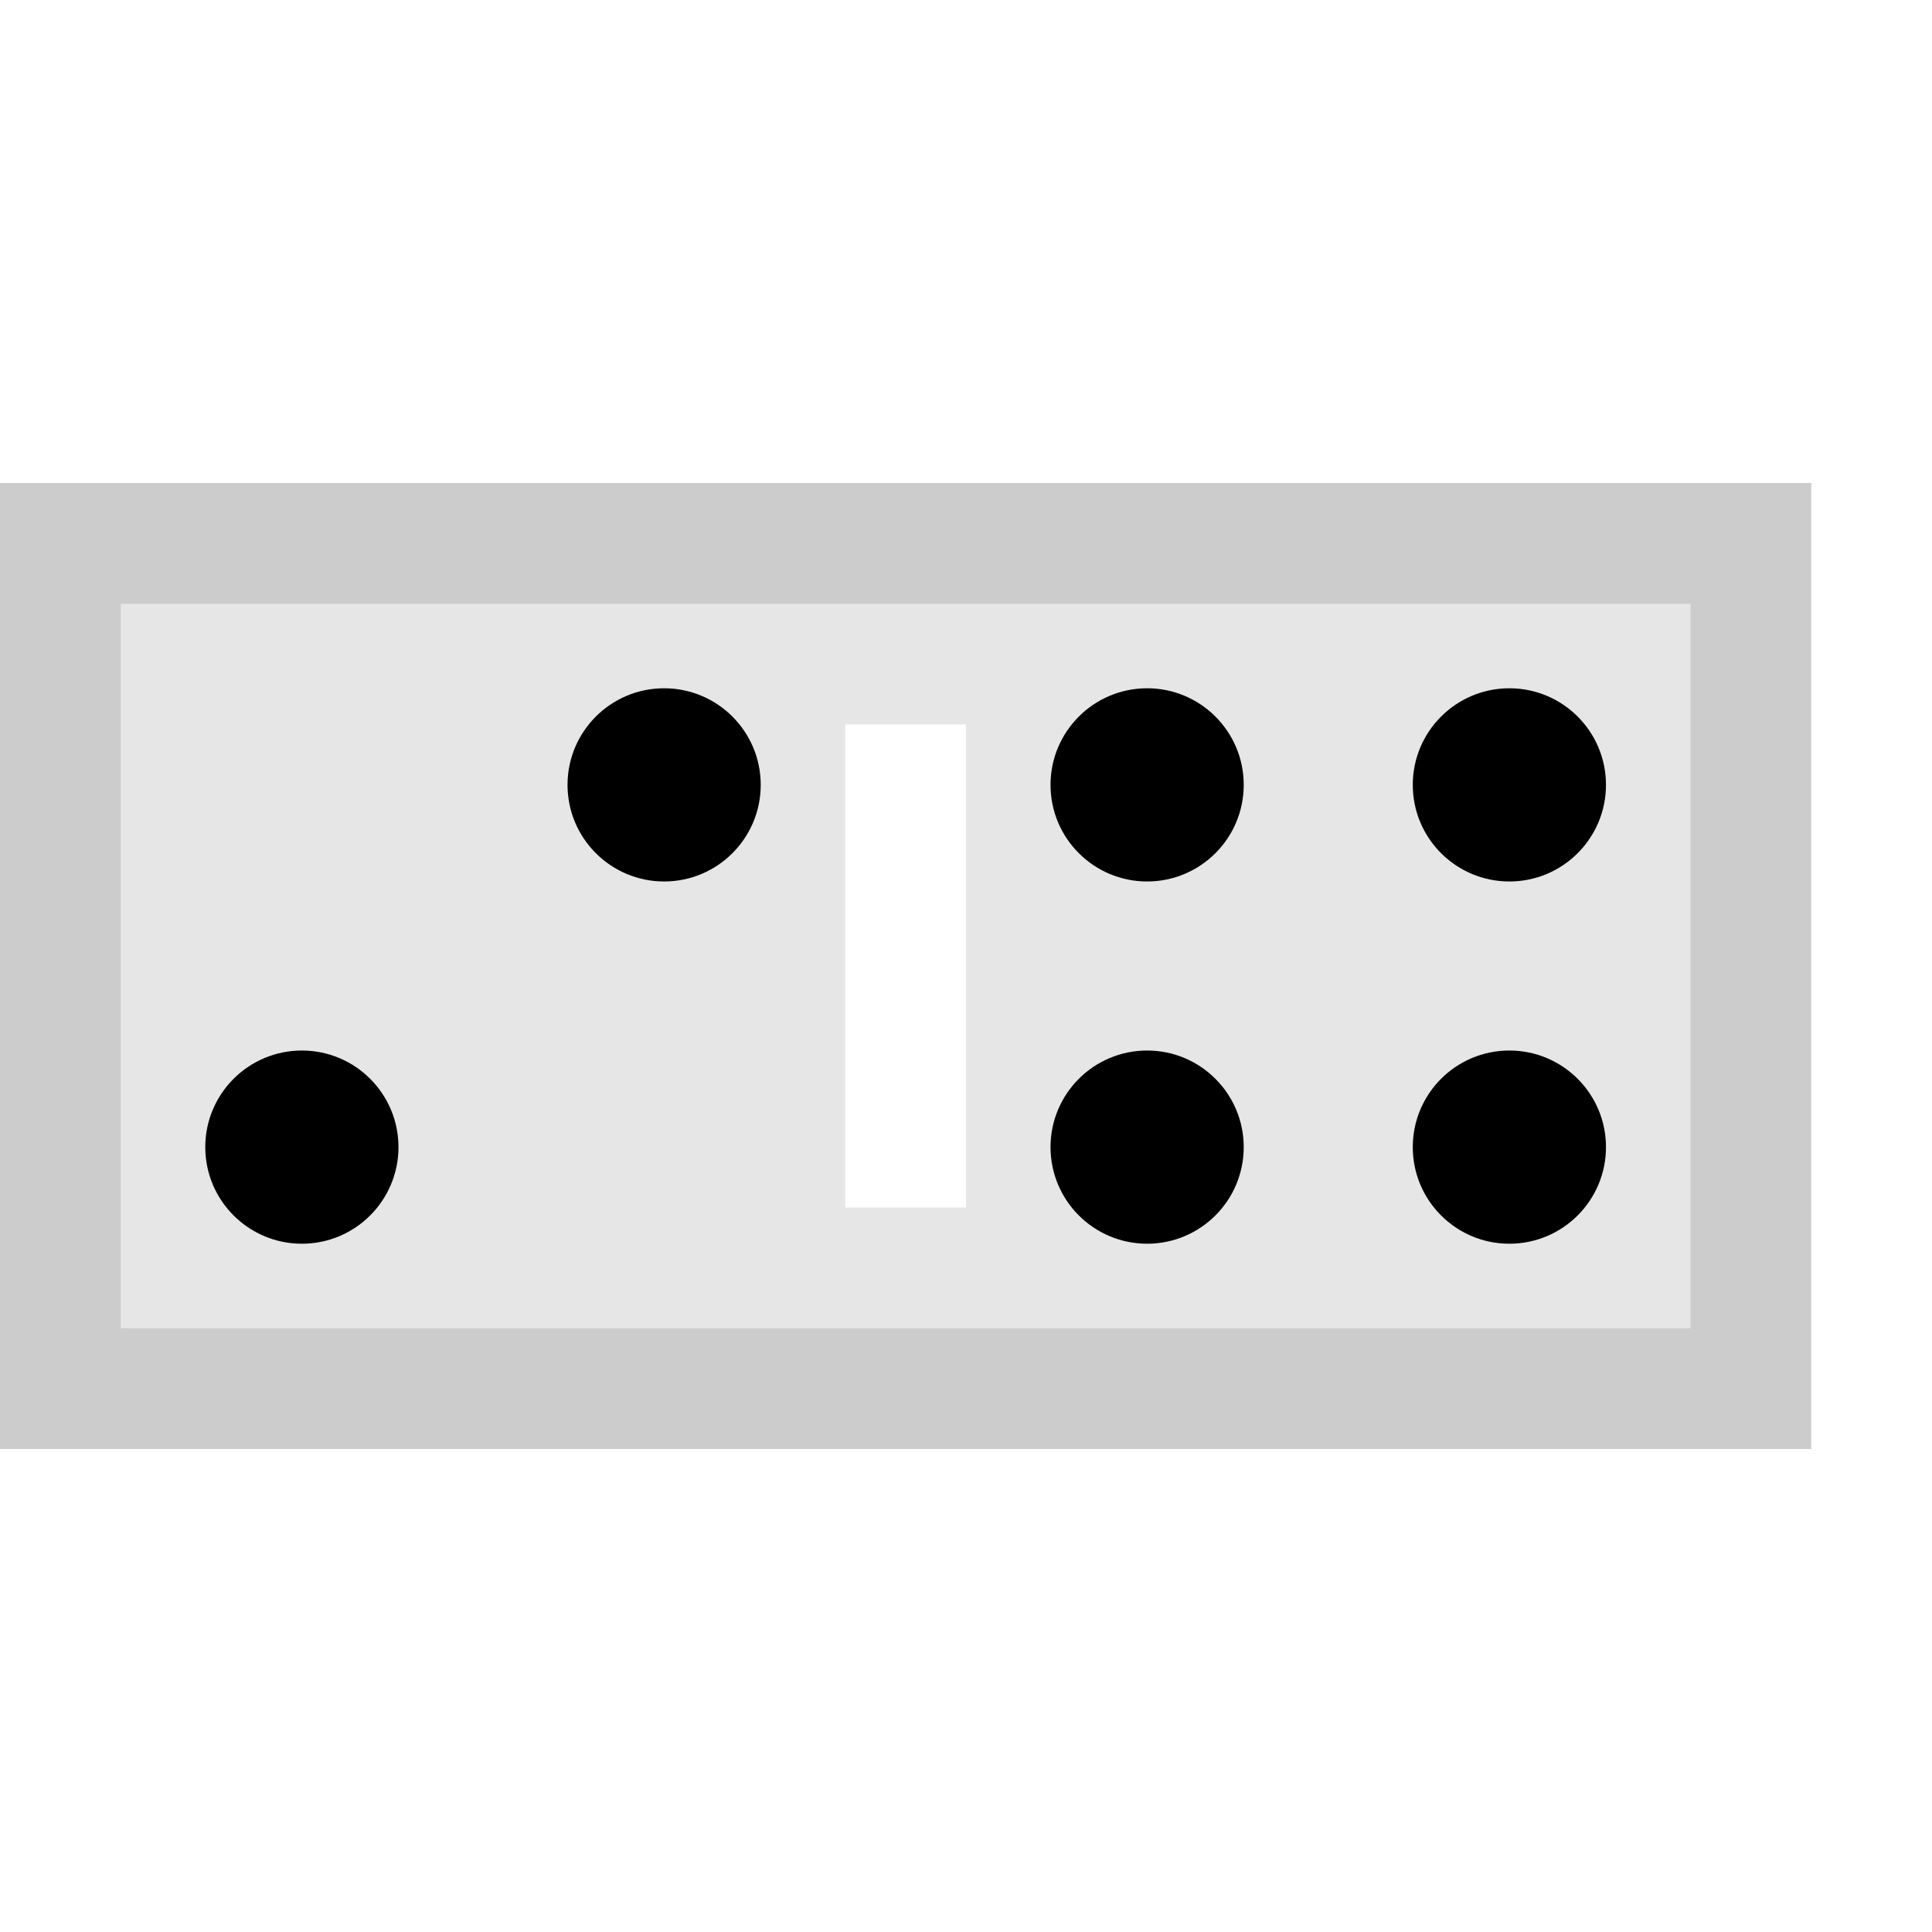 <svg height="16" viewBox="0 0 16 16" width="16" xmlns="http://www.w3.org/2000/svg" xmlns:xlink="http://www.w3.org/1999/xlink"><path d="m0 0h16v16h-16z" fill="#fff"/><path d="m.5 4.5h14v7h-14z" fill="#e6e6e6" stroke="#ccc" stroke-linecap="round"/><path d="m7 6h1v4h-1z" fill="#fff"/><circle id="a" cx="2.5" cy="9.5" r=".8"/><use x="3" xlink:href="#a" y="-3"/><use x="7" xlink:href="#a" y="-3"/><use x="10" xlink:href="#a" y="-3"/><use x="7" xlink:href="#a"/><use x="10" xlink:href="#a"/></svg>